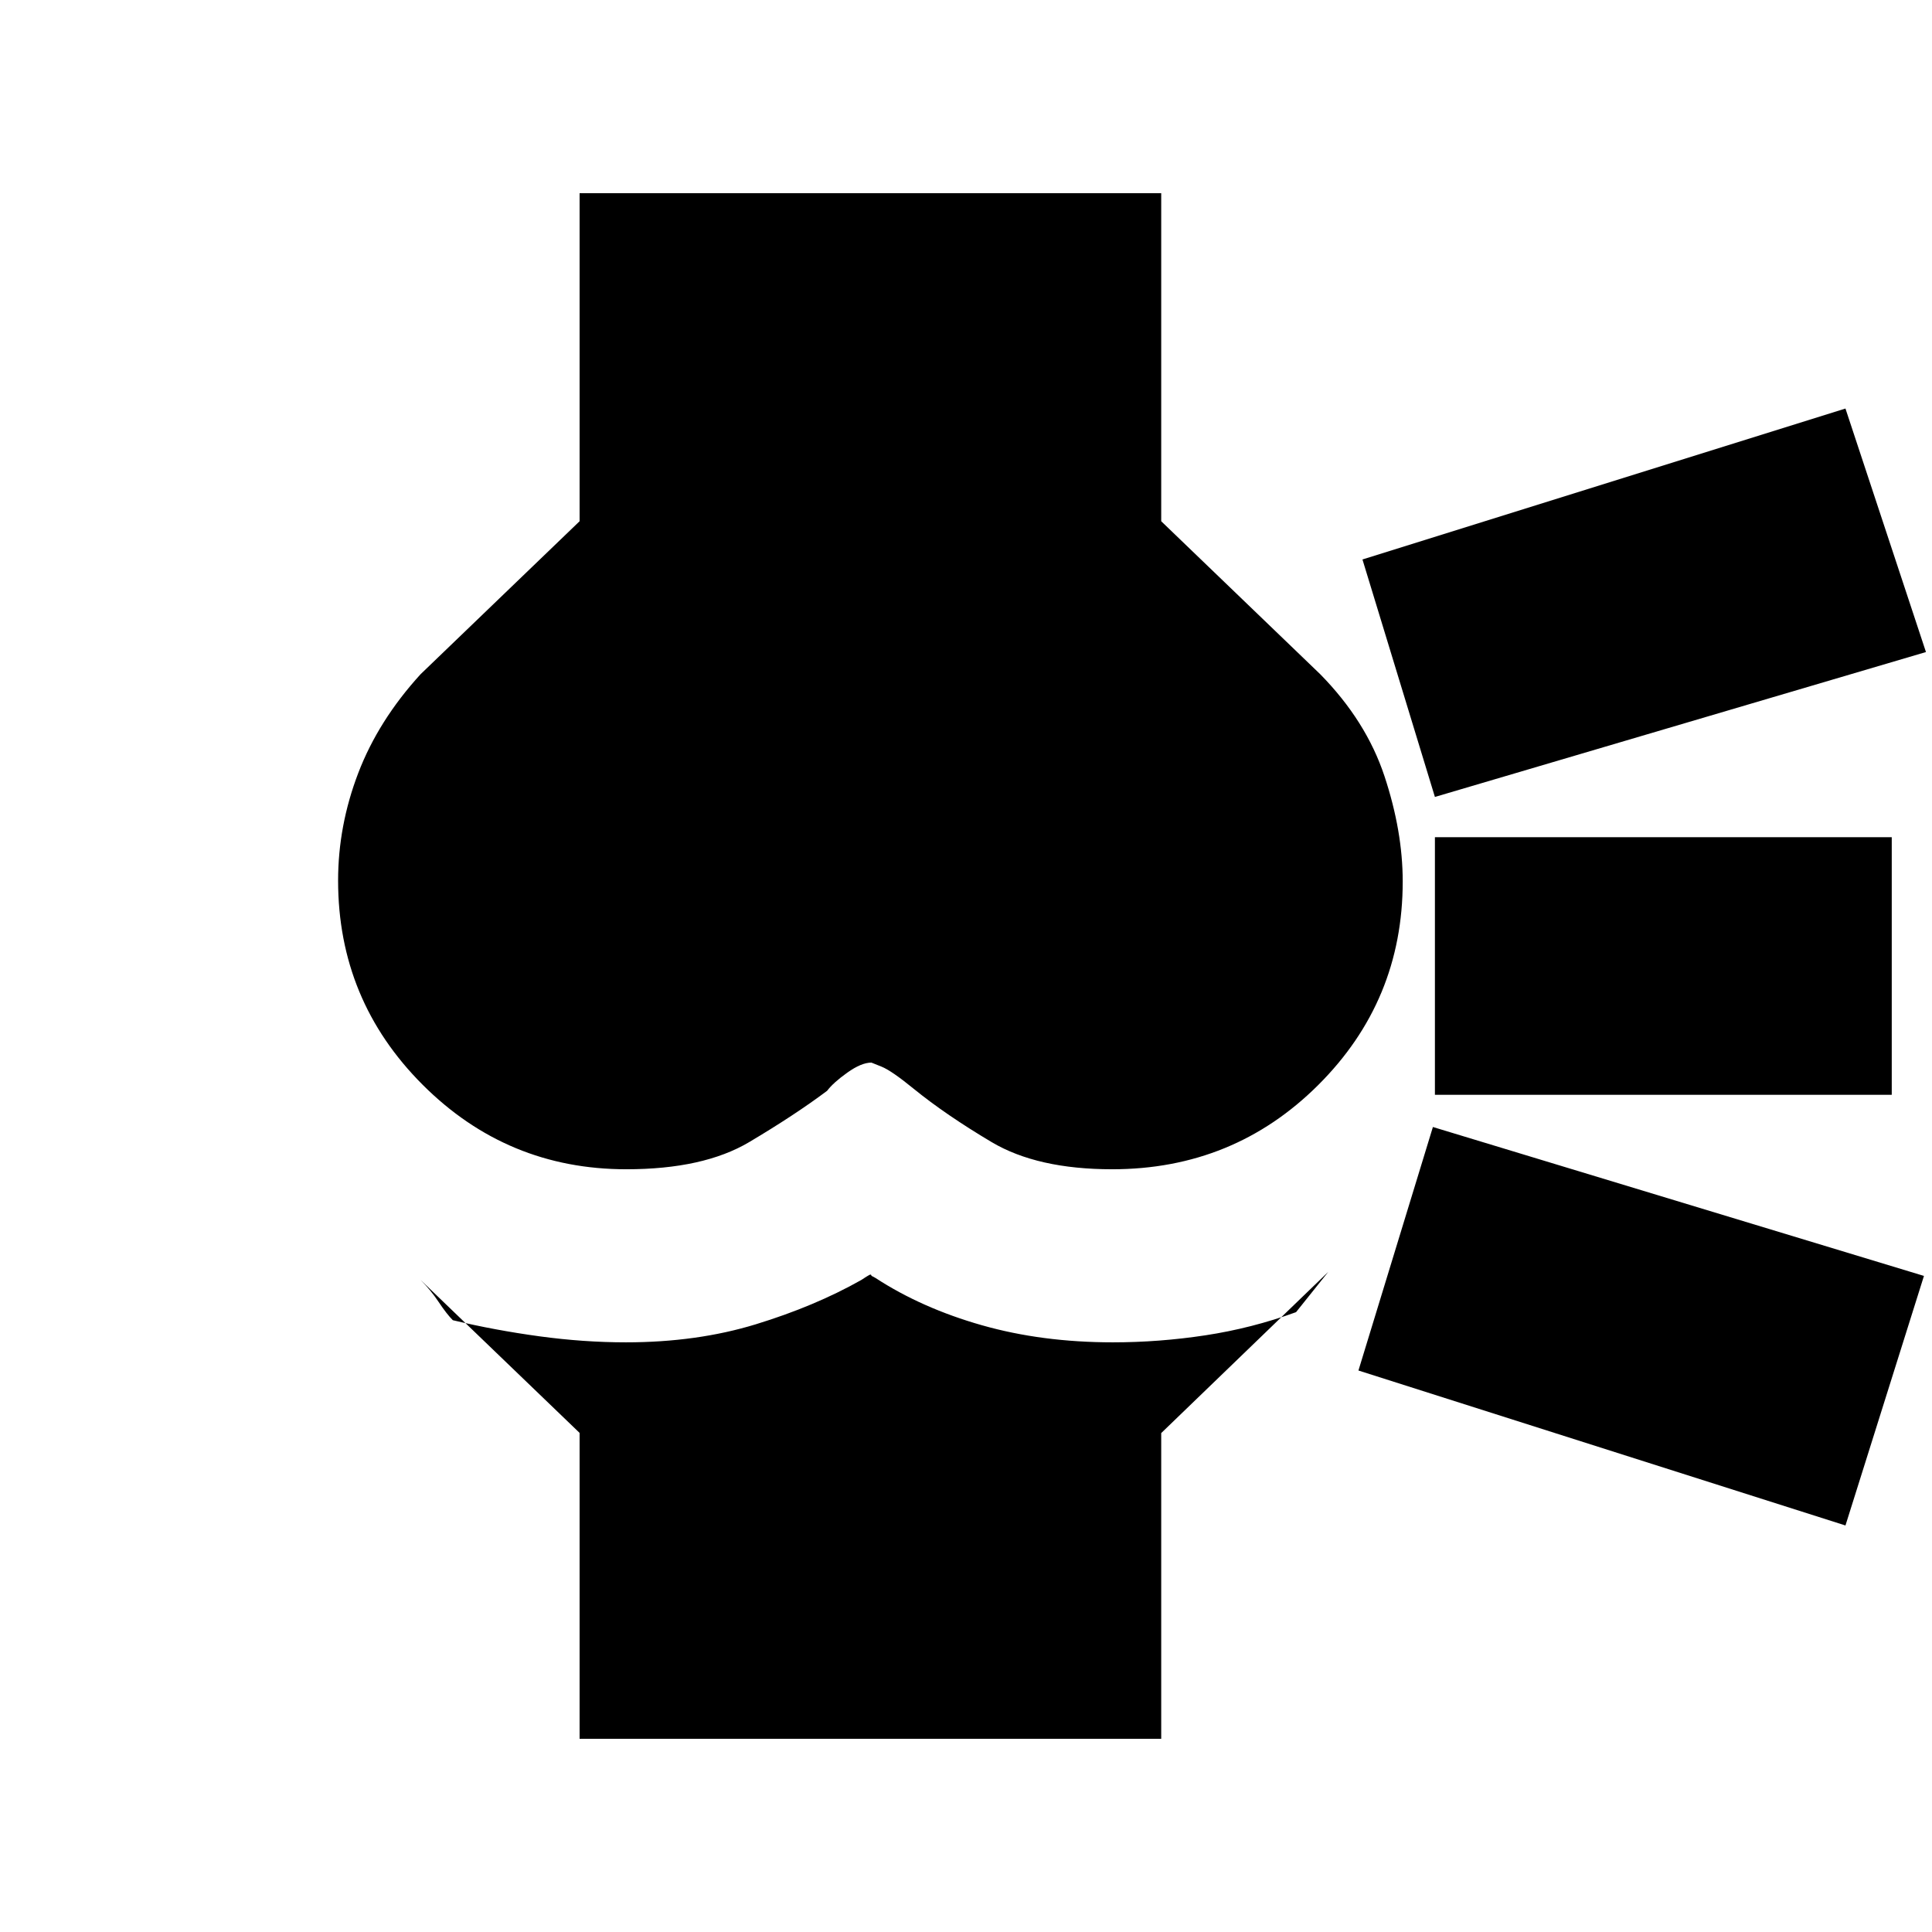 <svg xmlns="http://www.w3.org/2000/svg" height="20" viewBox="0 -960 960 960" width="20"><path d="M288-96v-152l-79-76q5 5 9 11t7 9q21 5 43 8t43 3q35.33 0 64.66-9Q405-311 428-324q3-2 4-2.5t1 .5l-.5-.5q.5.5 2.5 1.5 23 15 52.88 23.5Q517.76-293 553-293q23 0 46-3.5t45-11.5l8-10 8-10-83 80.09V-96H288Zm23.19-283Q252-379 210-421t-42-101.46q0-27.22 10-53.38Q188-602 209-625l79-76v-163h289v163l79 76q22.83 23.24 31.92 50.62Q697-547 697-522q0 59.32-42 101.16Q613-379 552.65-379q-37.19 0-59.92-13.5Q470-406 454-419q-11-9-16-11l-5-2q-5 0-12 5t-10 9q-16 12-38.73 25.5-22.73 13.5-61.08 13.5ZM917-202l-242-77 37-121 244 74-39 124Zm23-214H713v-128h227v128Zm17-220-244 72-36-118 240-75 40 121Z"/></svg>